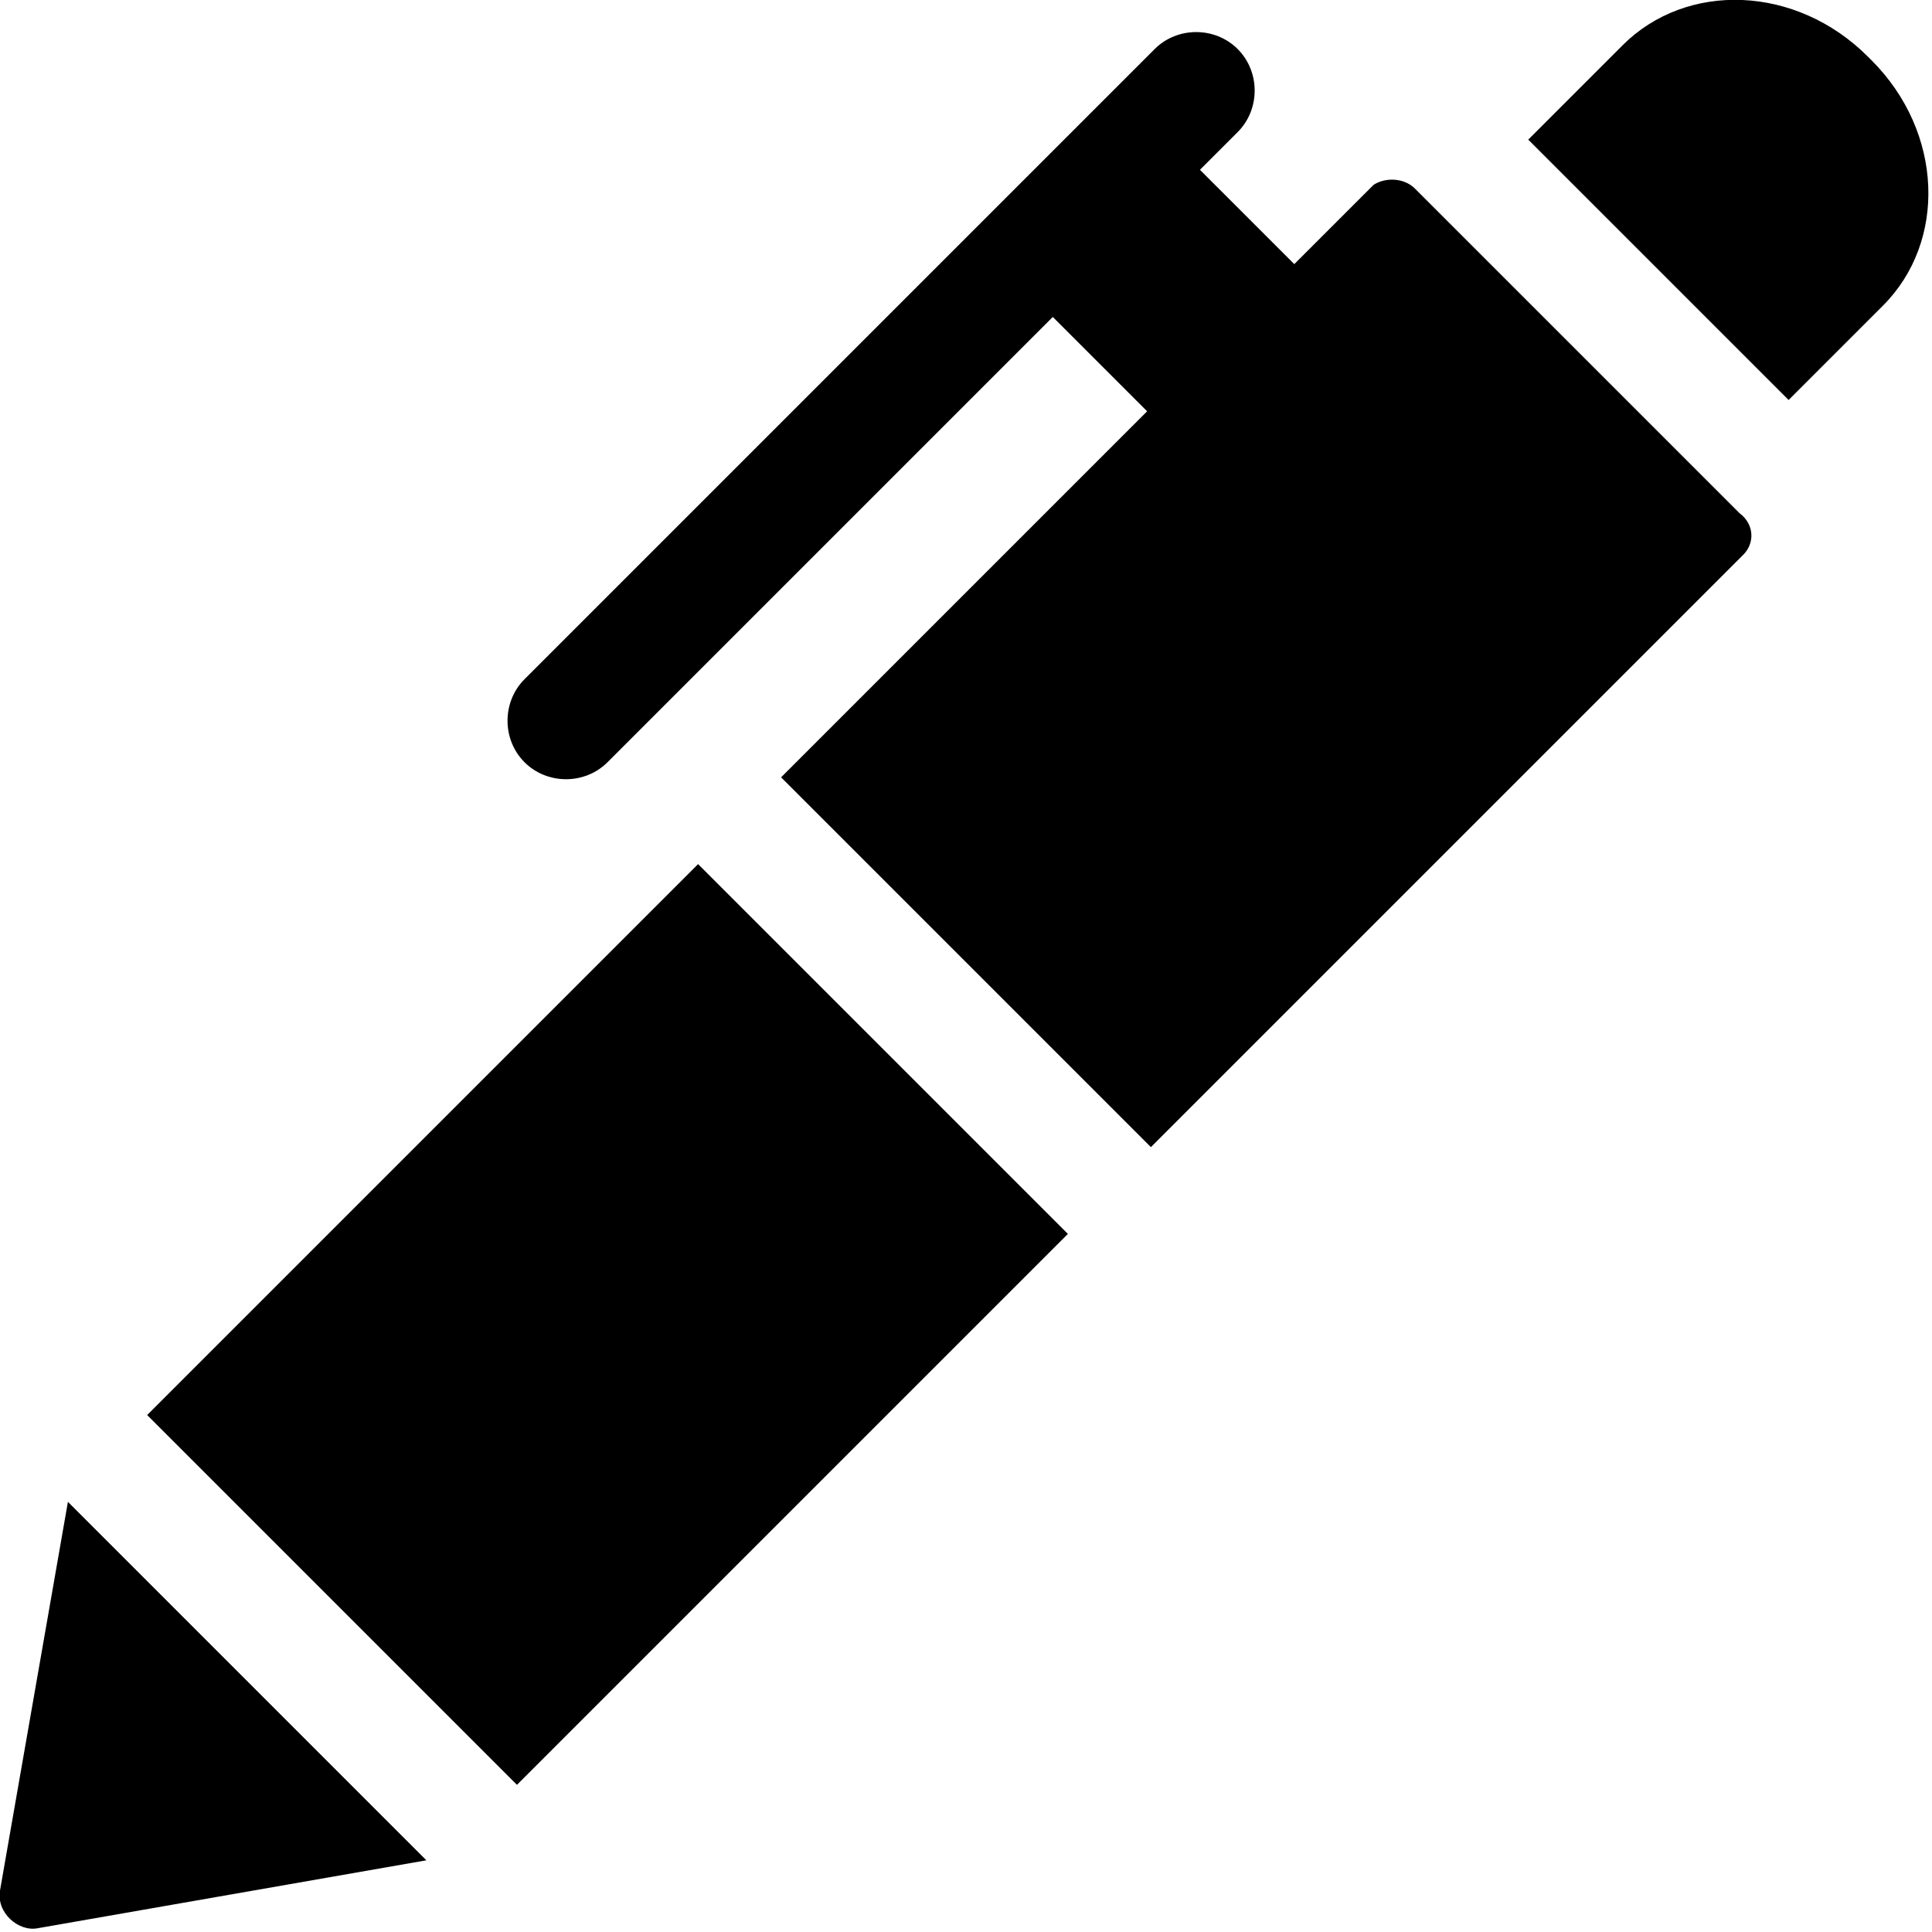 <svg xmlns="http://www.w3.org/2000/svg" viewBox="0 0 512 512" fill="currentColor"><path d="m18 398 95 95-103 18c-5 1-11-4-10-10l18-103zm21-23 98 98 146-146-98-98-146 146zm457-359-1-1c-19-19-48-20-65-3l-25 25 69 69 25-25c17-17 16-46-3-65zm-121 34c-3-3-8-3-11-1l-21 21-25-25 10-10c6-6 6-16 0-22-6-6-16-6-22 0l-167 167c-6 6-6 16 0 22 6 6 16 6 22 0l118-118 25 25-97 97 98 98 157-157c3-3 3-8-1-11l-86-86z"/></svg>